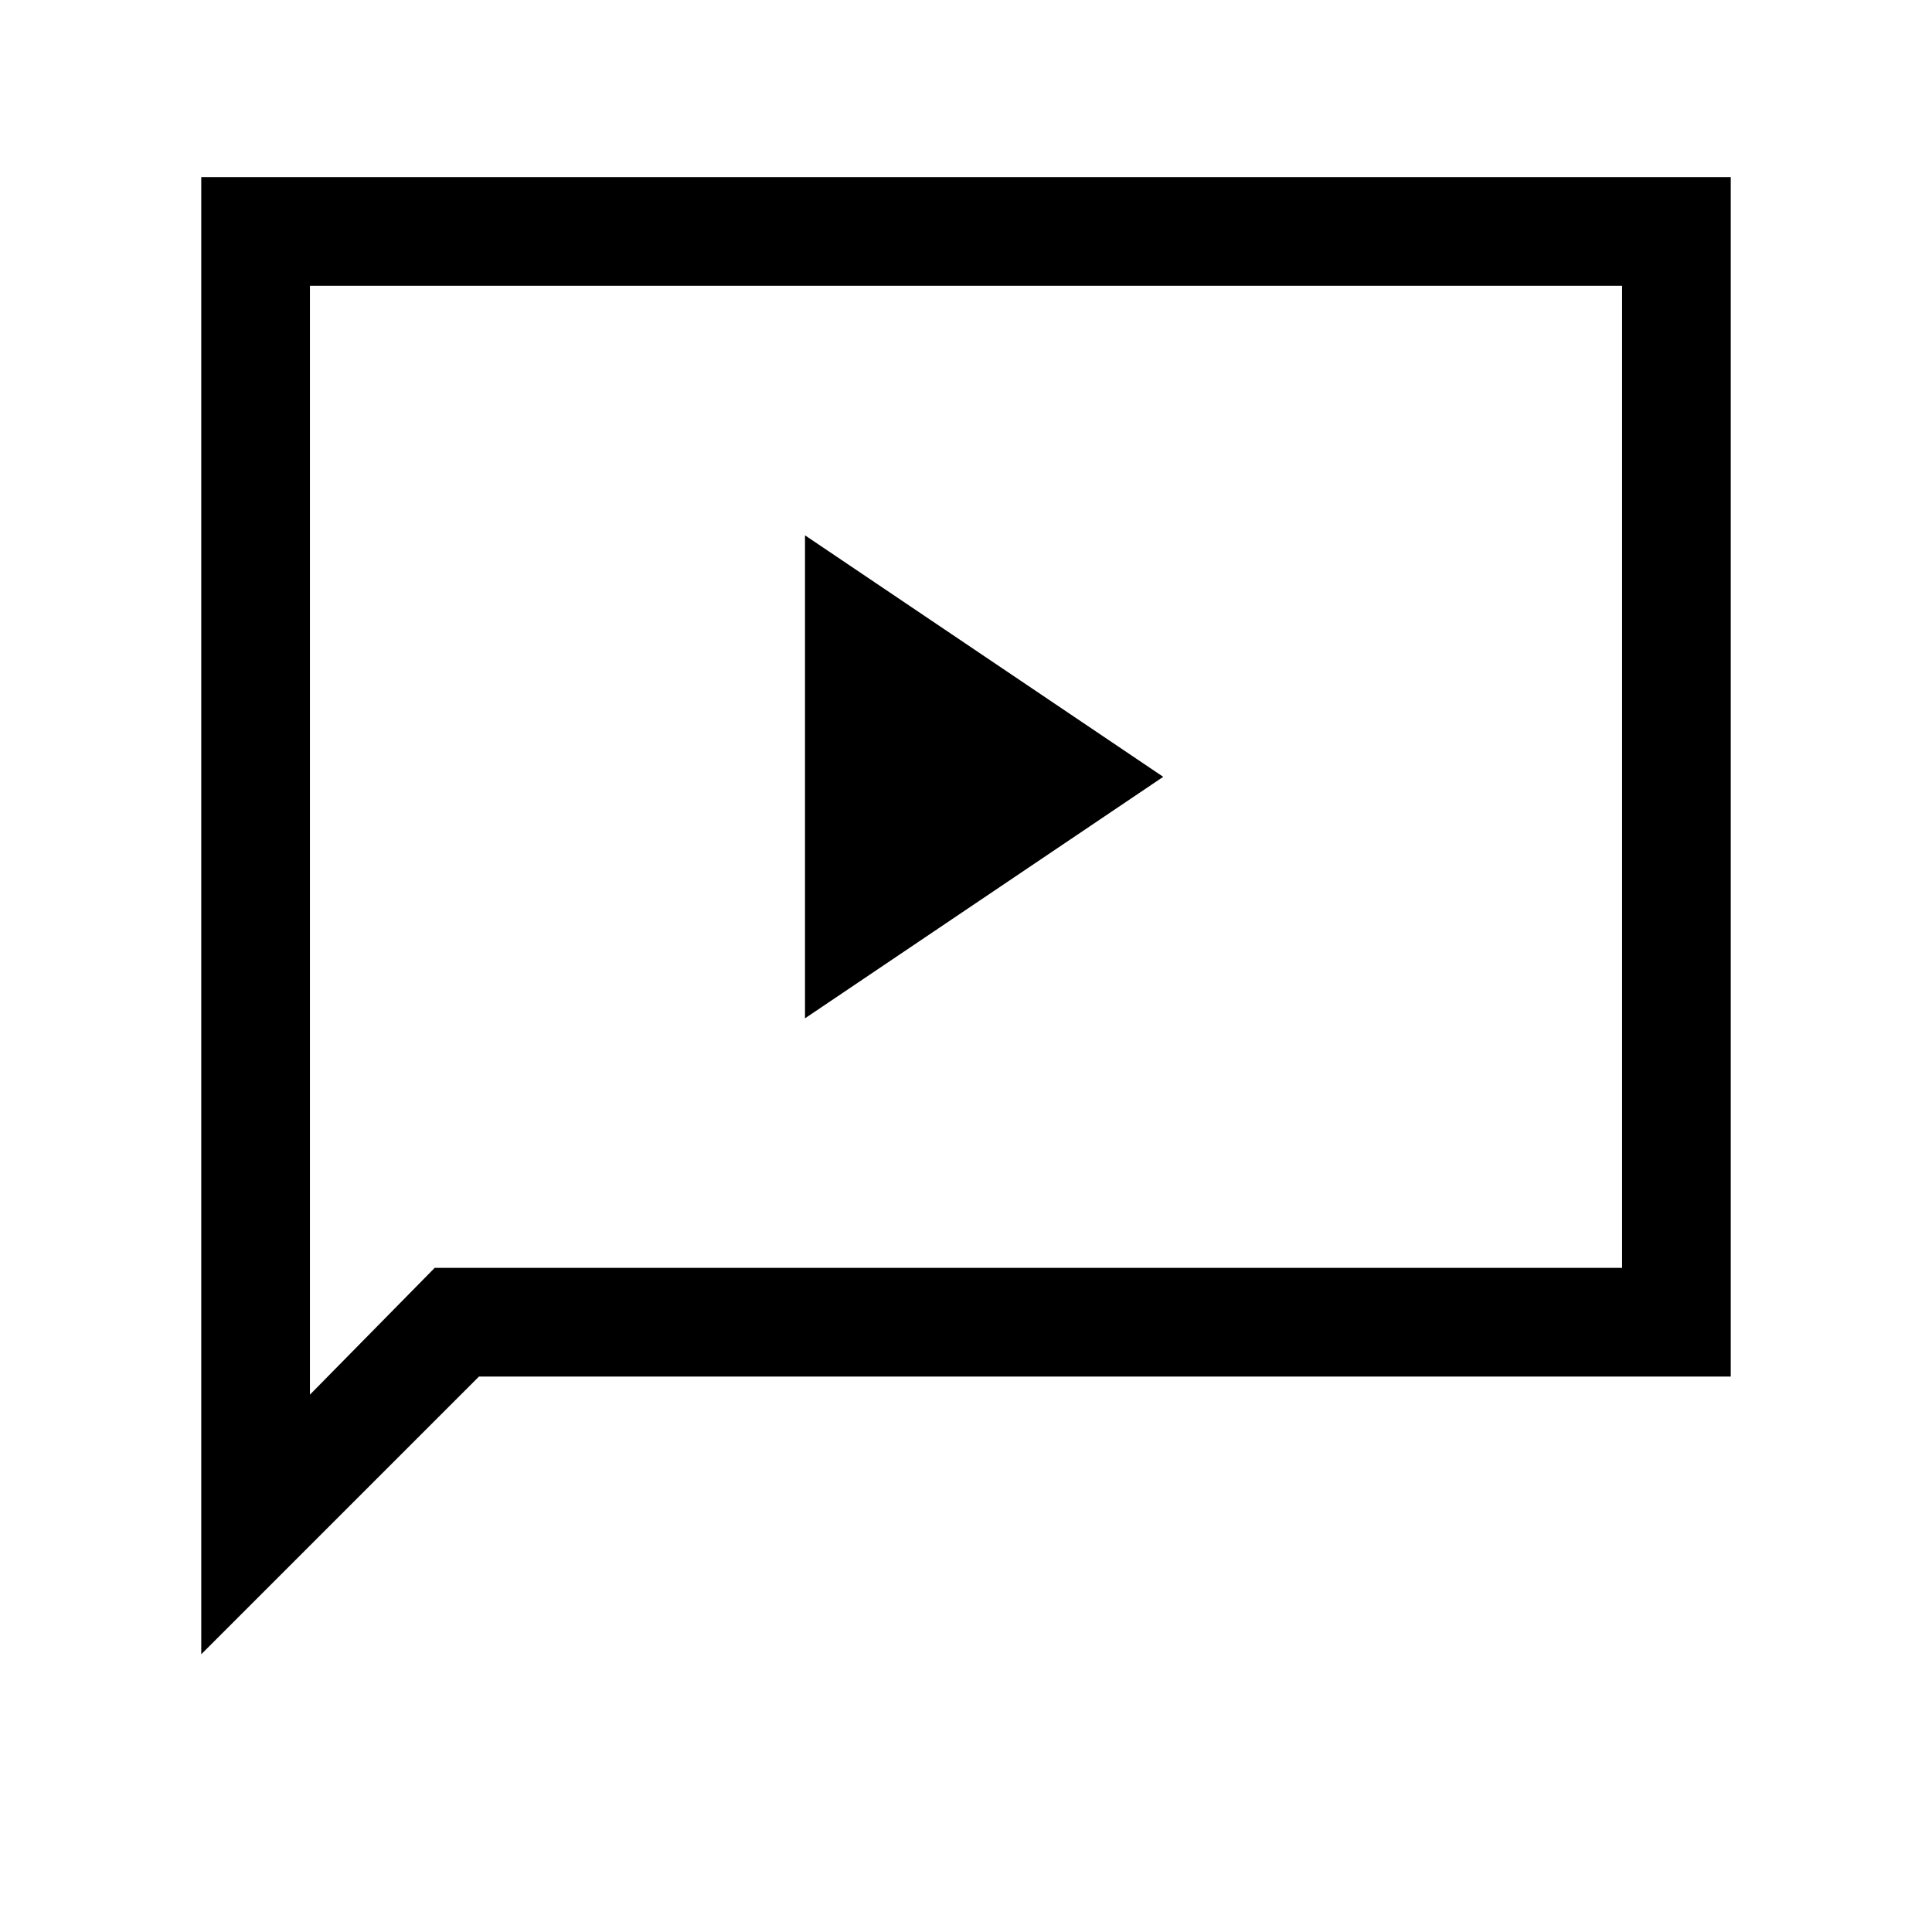 <svg xmlns="http://www.w3.org/2000/svg" height="24" viewBox="0 -960 960 960" width="24"><path d="m400-454 178-120-178-120v240ZM100-138v-734h760v596H238L100-138Zm116-192h590v-488H154v551l62-63Zm-62 0v-488 488Z"/></svg>